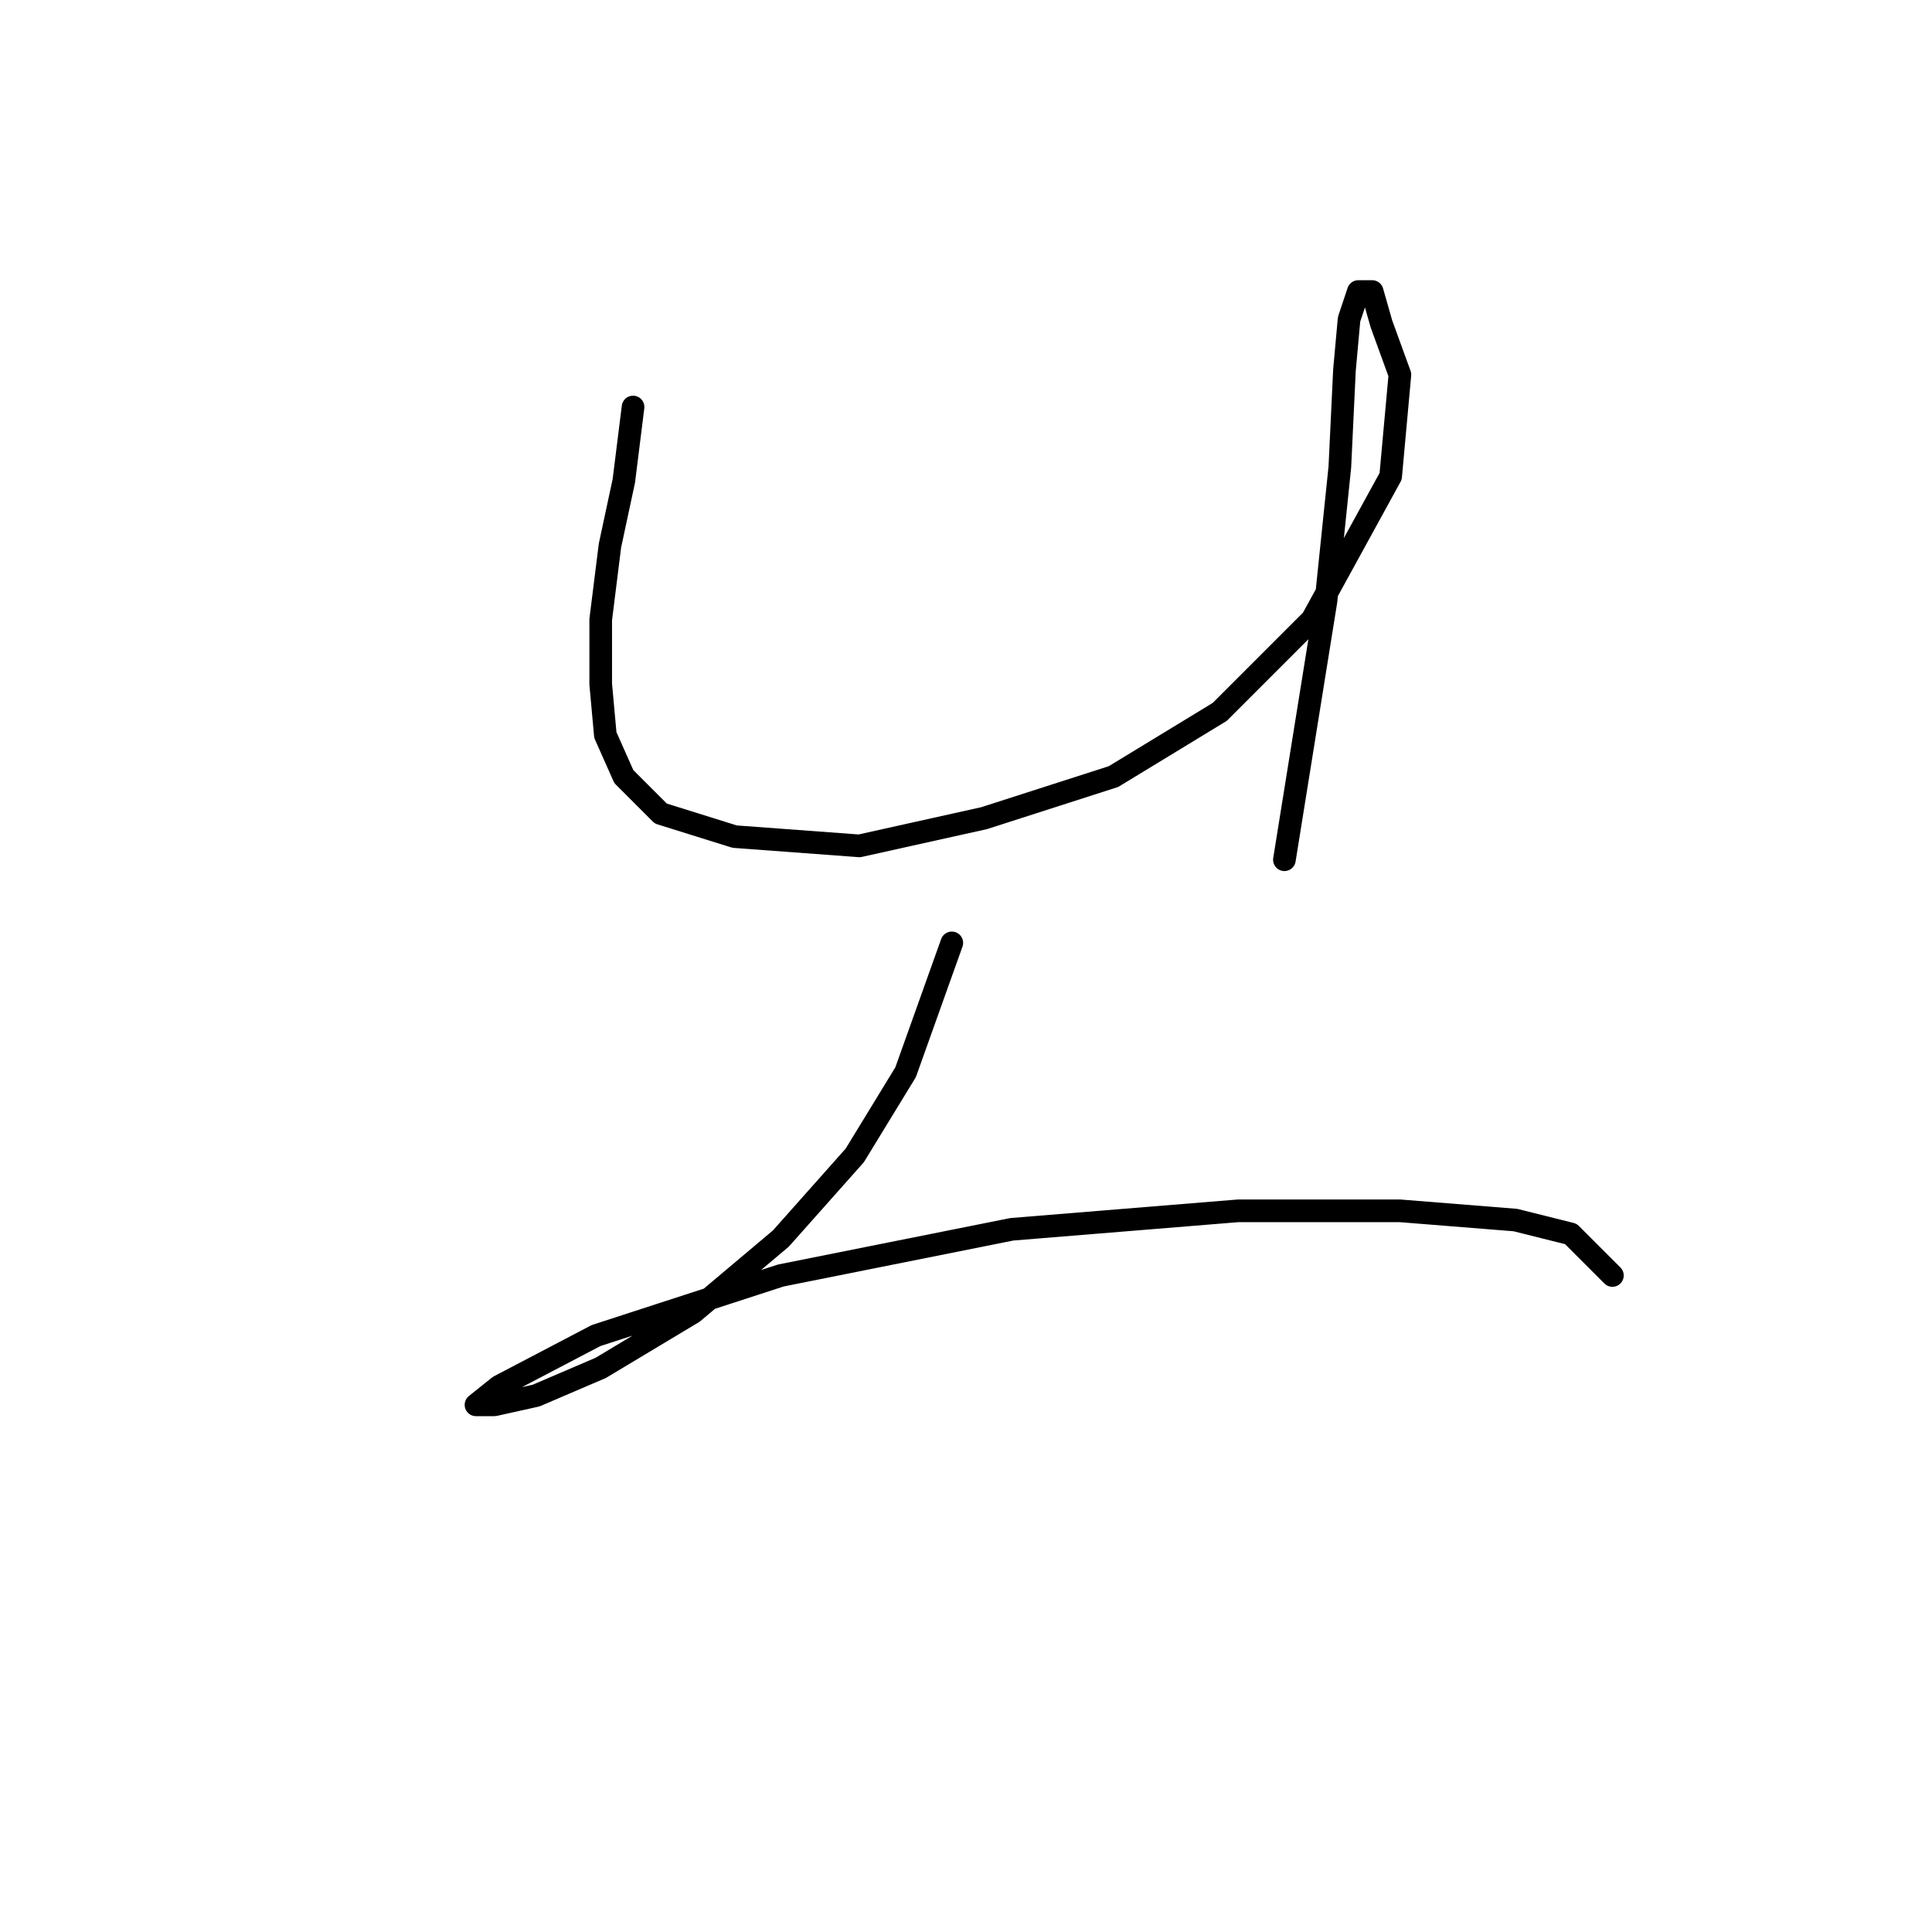 <?xml version="1.0" standalone="no"?>
    <svg width="256" height="256" xmlns="http://www.w3.org/2000/svg" version="1.1">
    <polyline stroke="black" stroke-width="3" stroke-linecap="round" fill="transparent" stroke-linejoin="round" points="83.883 53.932 82.659 63.726 80.822 72.295 79.598 82.089 79.598 90.658 80.21 97.392 82.659 102.901 87.555 107.798 97.349 110.858 113.876 112.082 130.403 108.41 147.543 102.901 161.621 94.331 173.863 82.089 184.269 63.113 185.494 49.647 183.045 42.914 181.821 38.629 179.984 38.629 178.76 42.302 178.148 49.035 177.536 61.889 175.7 79.64 170.191 113.919 170.191 113.919 " />
        <polyline stroke="black" stroke-width="3" stroke-linecap="round" fill="transparent" stroke-linejoin="round" points="126.119 124.937 119.997 142.076 113.264 153.094 103.47 164.112 91.84 173.906 79.598 181.251 71.028 184.924 65.519 186.148 63.071 186.148 66.131 183.7 78.986 176.966 103.47 169.009 134.076 162.888 164.07 160.439 185.494 160.439 200.796 161.664 208.142 163.5 213.651 169.009 213.651 169.009 " />
        </svg>